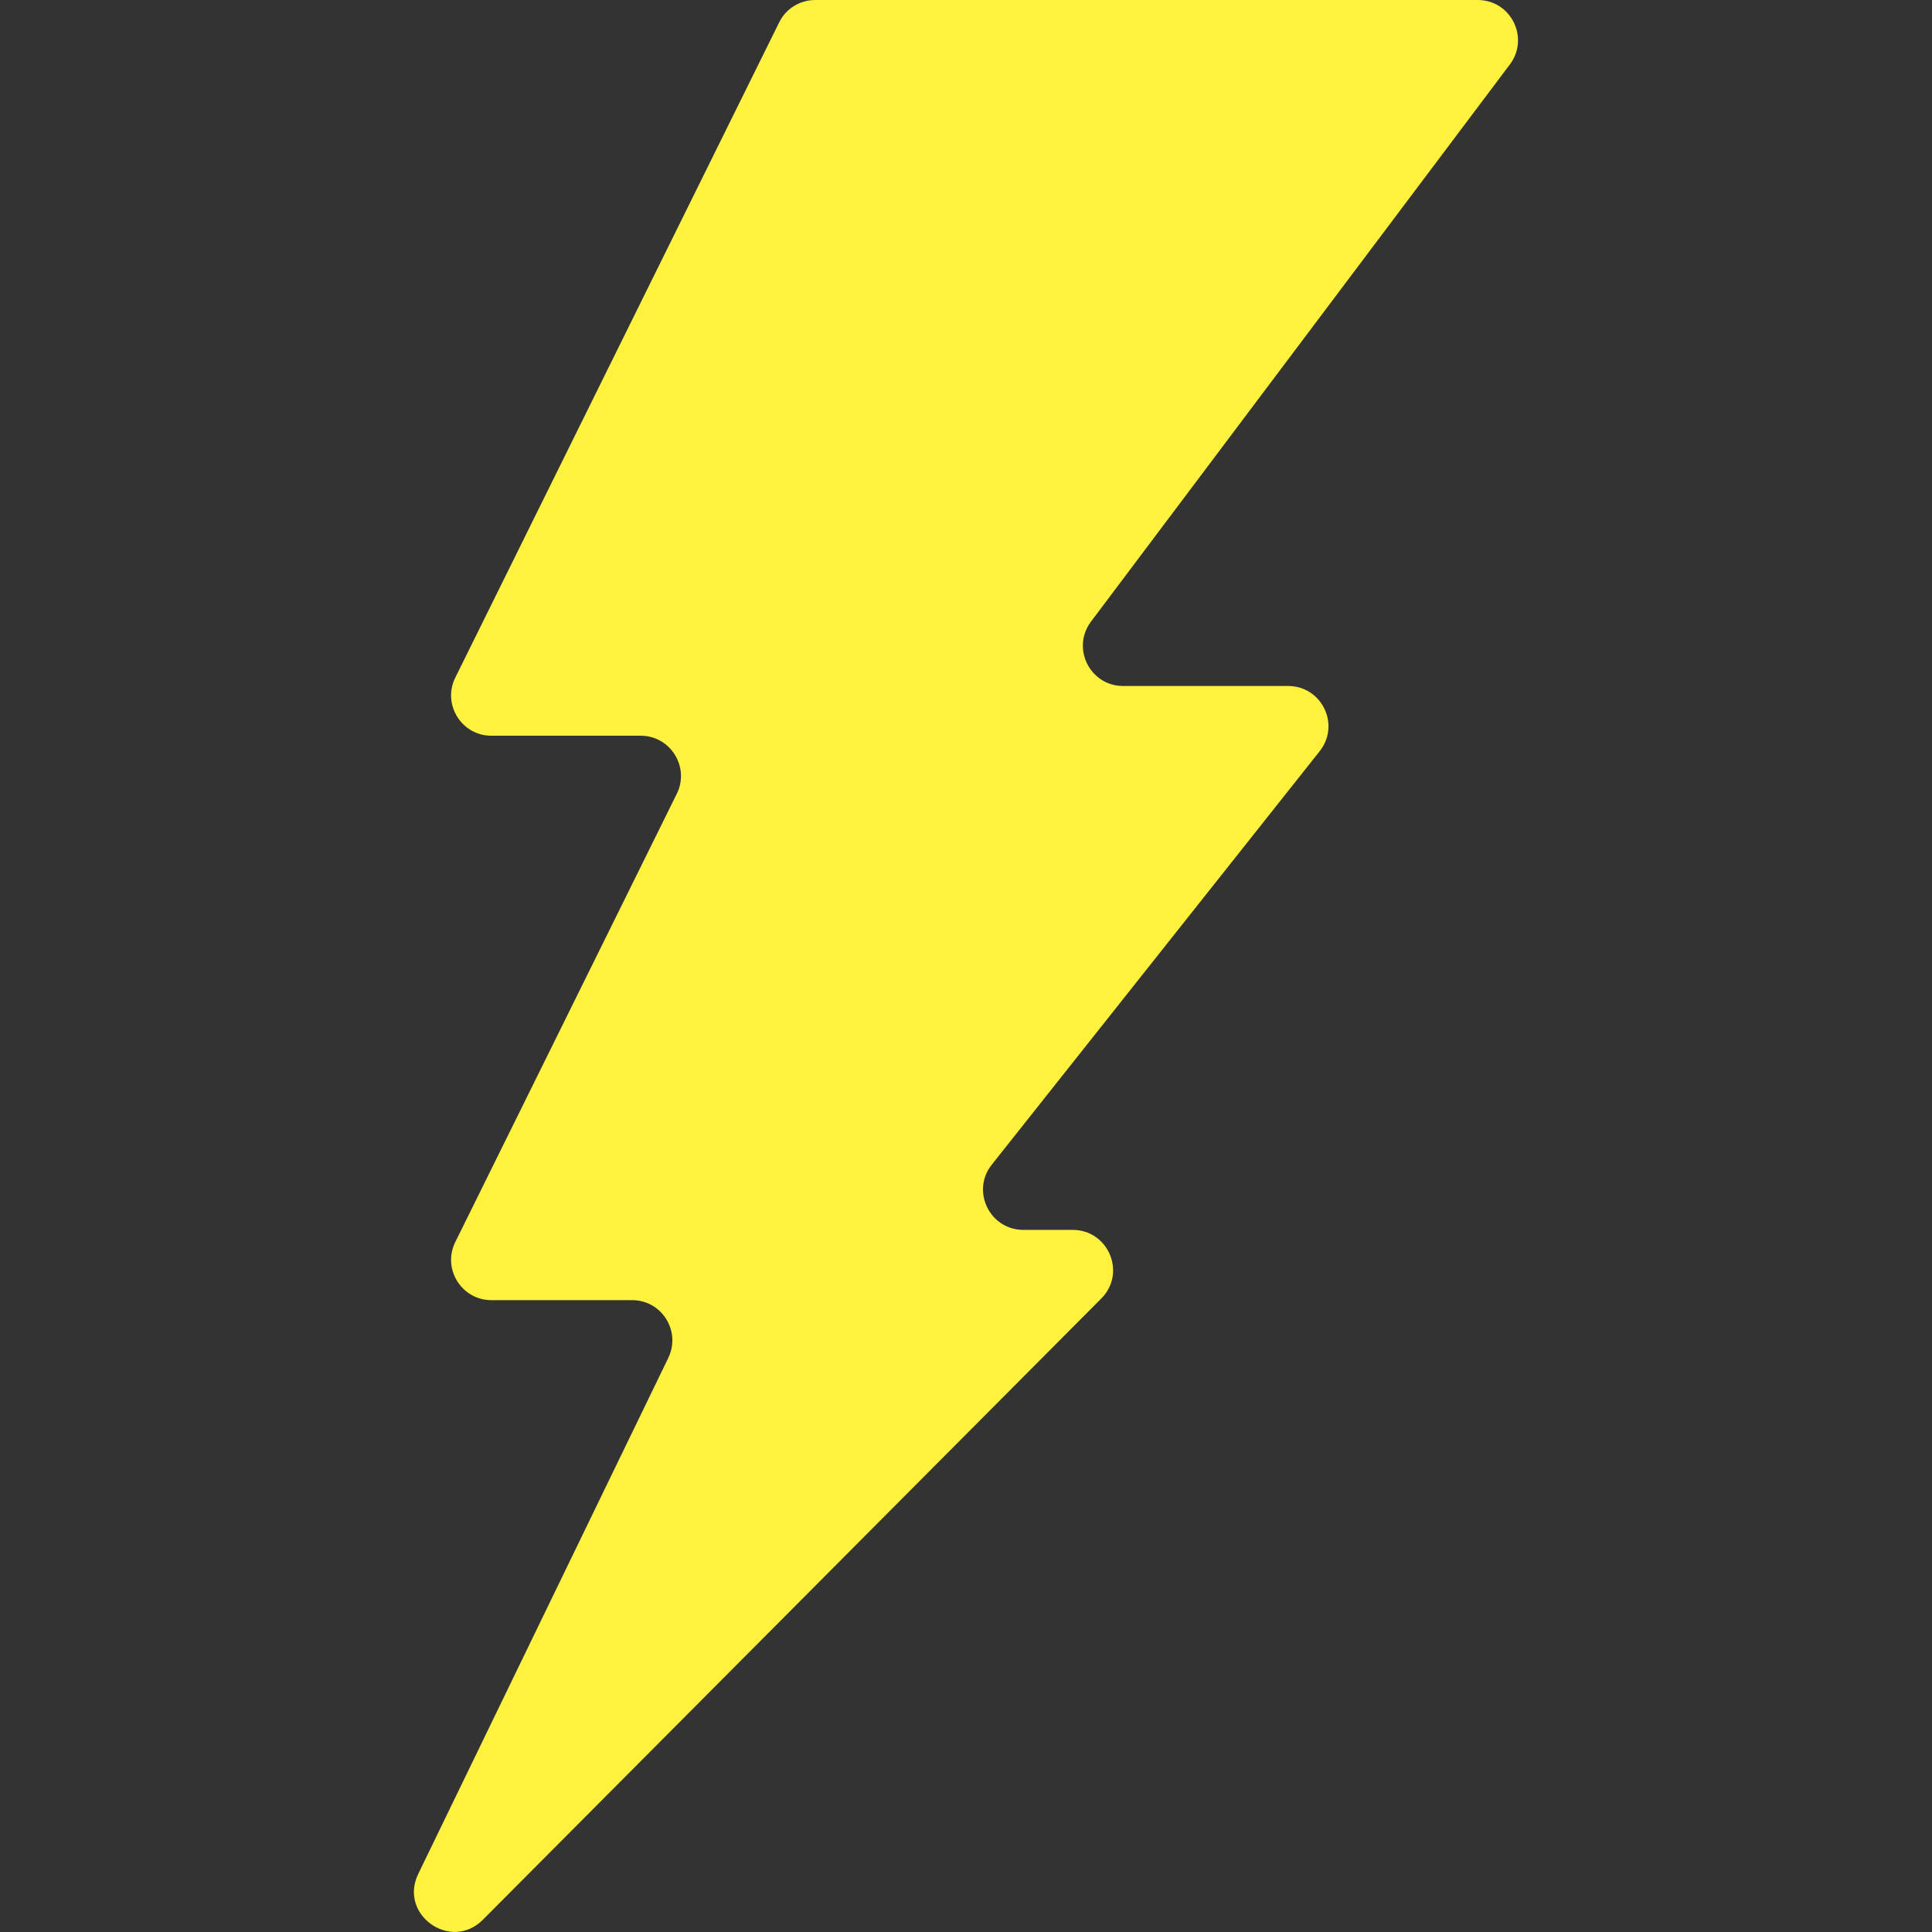 <svg id="Capa_1" xmlns="http://www.w3.org/2000/svg" viewBox="180 -109.8 959.8 959.8"><rect x="180" y="-109.8" width="959.8" height="959.8" fill="#333333" stroke="none"/><style>.st0{fill:#fff23f}</style><path class="st0" d="M419.9 843.9l307.2-308.6c12.6-12.6 3.6-34.1-14.2-34.1h-24.5c-16.7 0-26.1-19.3-15.7-32.4l162.9-205.4c10.4-13.1 1.1-32.4-15.7-32.4H738c-16.5 0-25.9-18.8-16-32L930.1-77.8c9.9-13.2.5-32-16-32H585c-7.6 0-14.6 4.3-17.9 11.1L406.2 226.8c-6.6 13.3 3.1 28.9 17.9 28.9h74.2c14.8 0 24.5 15.6 17.9 28.9l-110 222.6c-6.6 13.3 3.1 28.9 17.9 28.9H494c14.8 0 24.4 15.4 18 28.7L387.8 821.1c-9.9 20.3 16.2 38.8 32.1 22.8z"/></svg>